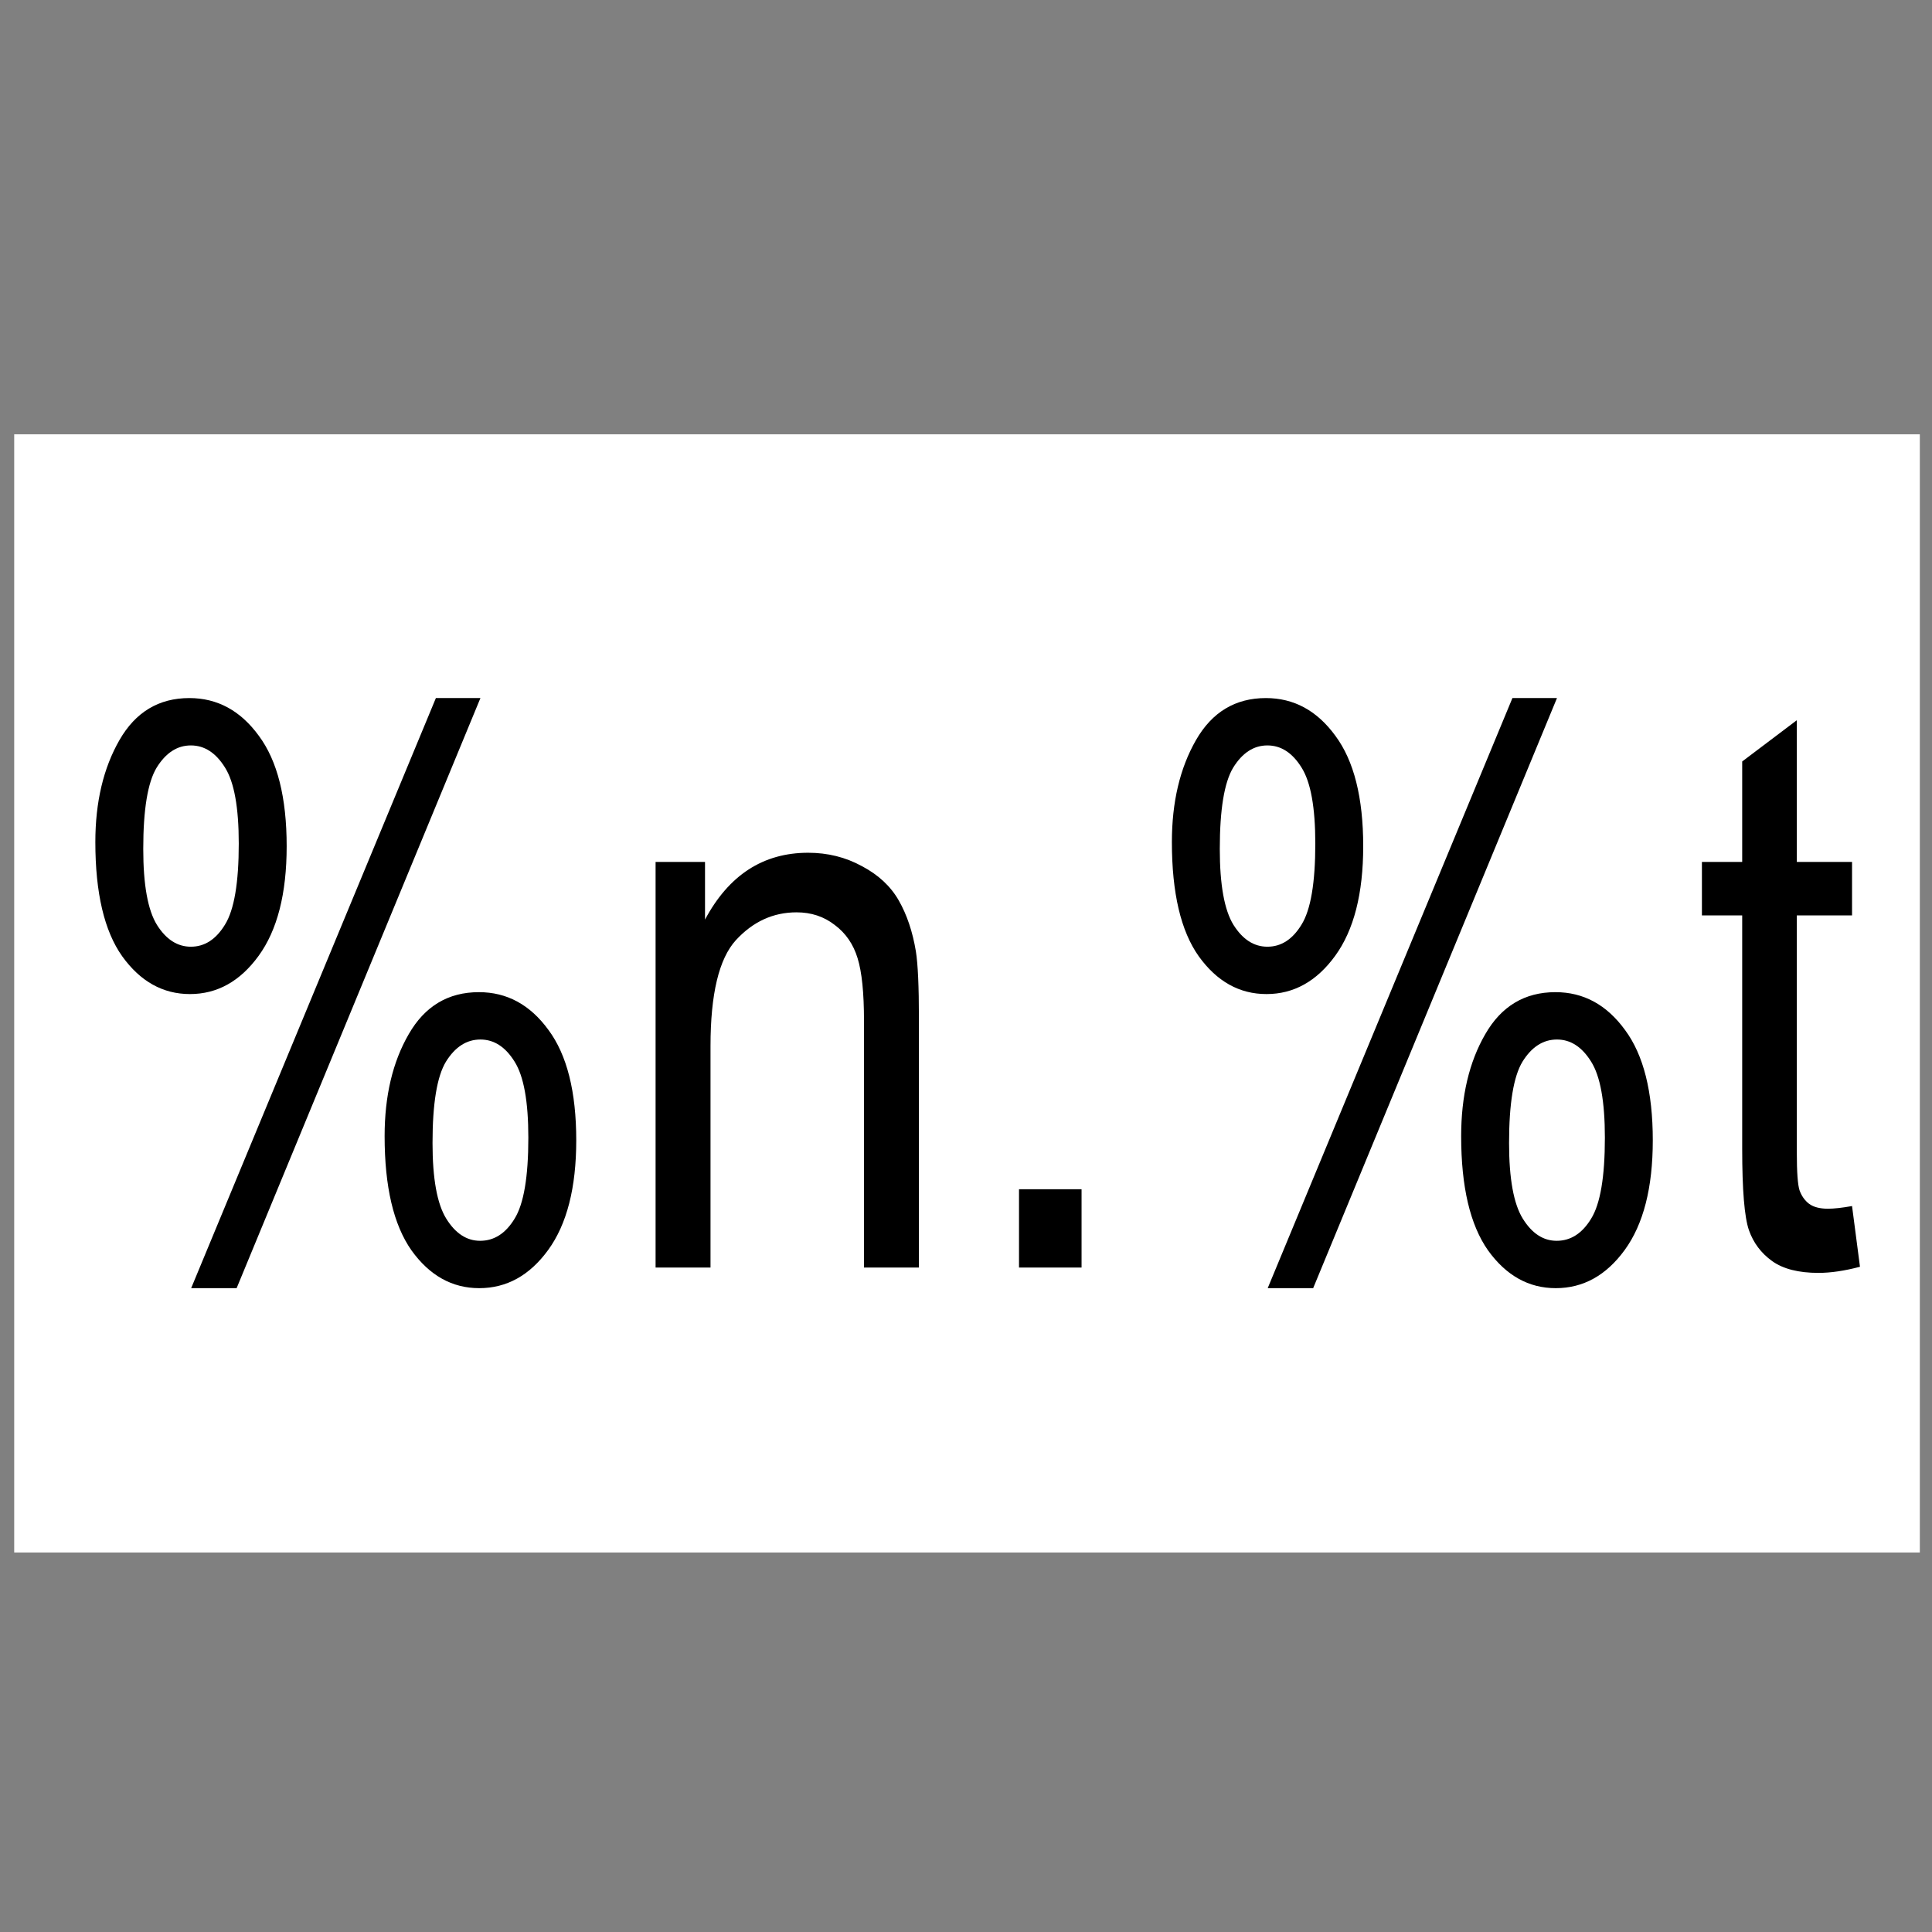<?xml version="1.0" encoding="UTF-8" standalone="no"?>
<!-- Created with Inkscape (http://www.inkscape.org/) -->
<svg
   xmlns:dc="http://purl.org/dc/elements/1.1/"
   xmlns:cc="http://web.resource.org/cc/"
   xmlns:rdf="http://www.w3.org/1999/02/22-rdf-syntax-ns#"
   xmlns:svg="http://www.w3.org/2000/svg"
   xmlns="http://www.w3.org/2000/svg"
   xmlns:sodipodi="http://sodipodi.sourceforge.net/DTD/sodipodi-0.dtd"
   xmlns:inkscape="http://www.inkscape.org/namespaces/inkscape"
   width="680"
   height="680"
   id="svg2273"
   sodipodi:version="0.32"
   inkscape:version="0.45.1"
   sodipodi:docbase="/home/ciobi/cpp/Mp3Utils/MP3Diags/src/images"
   sodipodi:docname="patterns.svg"
   inkscape:output_extension="org.inkscape.output.svg.inkscape"
   version="1.0">
  <rect width="100%" height="100%" fill="#808080" stroke="none"/>
  <defs
     id="defs2275" />
  <sodipodi:namedview
     id="base"
     pagecolor="#ffffff"
     bordercolor="#666666"
     borderopacity="1.0"
     gridtolerance="10000"
     guidetolerance="10"
     objecttolerance="10"
     inkscape:pageopacity="0.0"
     inkscape:pageshadow="2"
     inkscape:zoom="0.7"
     inkscape:cx="375"
     inkscape:cy="405.71429"
     inkscape:document-units="px"
     inkscape:current-layer="layer1"
     inkscape:window-width="1600"
     inkscape:window-height="1098"
     inkscape:window-x="0"
     inkscape:window-y="33"
     showgrid="false"
     showguides="true"
     height="680px"
     width="680px" />
  <g
     inkscape:label="Layer 1"
     inkscape:groupmode="layer"
     id="layer1"
     transform="translate(-47.4,-191.391)">
    <rect
       style="fill:#ffffff;fill-opacity:1;stroke:#ffffff;stroke-width:11.67;stroke-linecap:square;stroke-linejoin:miter;stroke-miterlimit:4;stroke-dasharray:none;stroke-dashoffset:0;stroke-opacity:1"
       id="rect4135"
       width="659.044"
       height="381.901"
       x="58.235"
       y="350.083" />
    <path
       transform="scale(0.894,1.119)"
       style="font-size:246.034px;font-style:normal;font-weight:normal;fill:#000000;fill-opacity:1;stroke:none;stroke-width:1px;stroke-linecap:butt;stroke-linejoin:miter;stroke-opacity:1;font-family:Bitstream Vera Sans"
       d="M 90.557,435.896 C 90.557,423.322 93.721,412.63 100.048,403.82 C 106.375,395.011 115.545,390.606 127.559,390.605 C 138.611,390.606 147.741,394.57 154.949,402.499 C 162.237,410.348 165.881,421.921 165.881,437.217 C 165.881,452.114 162.197,463.607 154.829,471.696 C 147.541,479.705 138.531,483.709 127.799,483.709 C 117.147,483.709 108.257,479.745 101.129,471.816 C 94.081,463.887 90.557,451.914 90.557,435.896 M 128.159,405.502 C 122.793,405.502 118.308,407.825 114.704,412.47 C 111.18,417.115 109.418,425.645 109.419,438.058 C 109.418,449.351 111.22,457.32 114.825,461.965 C 118.429,466.53 122.873,468.813 128.159,468.813 C 133.605,468.813 138.09,466.49 141.614,461.845 C 145.218,457.2 147.02,448.71 147.02,436.377 C 147.02,425.004 145.218,417.035 141.614,412.47 C 138.01,407.825 133.525,405.502 128.159,405.502 M 128.28,576.212 L 224.627,390.605 L 242.167,390.605 L 146.18,576.212 L 128.28,576.212 M 204.444,528.399 C 204.444,515.745 207.608,505.053 213.935,496.323 C 220.262,487.514 229.472,483.109 241.566,483.109 C 252.618,483.109 261.748,487.073 268.956,495.002 C 276.244,502.851 279.888,514.424 279.889,529.721 C 279.888,544.617 276.204,556.11 268.836,564.199 C 261.548,572.208 252.498,576.212 241.686,576.212 C 231.034,576.212 222.144,572.248 215.016,564.319 C 207.968,556.31 204.444,544.337 204.444,528.399 M 242.167,498.005 C 236.72,498.005 232.195,500.328 228.591,504.973 C 225.067,509.618 223.305,518.148 223.306,530.562 C 223.305,541.774 225.107,549.703 228.712,554.348 C 232.315,558.993 236.76,561.316 242.046,561.316 C 247.572,561.316 252.097,558.993 255.622,554.348 C 259.225,549.703 261.027,541.213 261.028,528.88 C 261.027,517.507 259.225,509.538 255.622,504.973 C 252.017,500.328 247.532,498.005 242.167,498.005 M 311.123,569.725 L 311.123,442.143 L 330.585,442.143 L 330.585,460.283 C 339.956,446.268 353.491,439.26 371.19,439.26 C 378.879,439.26 385.927,440.661 392.334,443.464 C 398.821,446.188 403.667,449.792 406.87,454.276 C 410.074,458.762 412.316,464.088 413.598,470.254 C 414.399,474.259 414.799,481.267 414.799,491.278 L 414.799,569.725 L 393.175,569.725 L 393.175,492.119 C 393.175,483.309 392.334,476.742 390.652,472.417 C 388.97,468.012 385.967,464.528 381.642,461.965 C 377.397,459.322 372.392,458.001 366.625,458.001 C 357.415,458.001 349.446,460.924 342.719,466.77 C 336.071,472.617 332.748,483.709 332.748,500.048 L 332.748,569.725 L 311.123,569.725 M 454.203,569.725 L 454.203,545.098 L 478.83,545.098 L 478.83,569.725 L 454.203,569.725 M 514.39,435.896 C 514.39,423.322 517.554,412.63 523.881,403.82 C 530.208,395.011 539.378,390.606 551.391,390.605 C 562.444,390.606 571.574,394.57 578.782,402.499 C 586.07,410.348 589.714,421.921 589.714,437.217 C 589.714,452.114 586.03,463.607 578.662,471.696 C 571.374,479.705 562.364,483.709 551.632,483.709 C 540.98,483.709 532.09,479.745 524.962,471.816 C 517.914,463.887 514.39,451.914 514.39,435.896 M 551.992,405.502 C 546.626,405.502 542.141,407.825 538.537,412.47 C 535.013,417.115 533.251,425.645 533.251,438.058 C 533.251,449.351 535.053,457.32 538.657,461.965 C 542.261,466.53 546.706,468.813 551.992,468.813 C 557.438,468.813 561.923,466.49 565.447,461.845 C 569.051,457.2 570.853,448.71 570.853,436.377 C 570.853,425.004 569.051,417.035 565.447,412.47 C 561.843,407.825 557.358,405.502 551.992,405.502 M 552.112,576.212 L 648.46,390.605 L 665.999,390.605 L 570.012,576.212 L 552.112,576.212 M 628.277,528.399 C 628.277,515.745 631.441,505.053 637.768,496.323 C 644.095,487.514 653.305,483.109 665.399,483.109 C 676.451,483.109 685.581,487.073 692.789,495.002 C 700.077,502.851 703.721,514.424 703.721,529.721 C 703.721,544.617 700.037,556.11 692.669,564.199 C 685.381,572.208 676.331,576.212 665.519,576.212 C 654.867,576.212 645.977,572.248 638.849,564.319 C 631.801,556.31 628.277,544.337 628.277,528.399 M 665.999,498.005 C 660.553,498.005 656.028,500.328 652.424,504.973 C 648.9,509.618 647.138,518.148 647.138,530.562 C 647.138,541.774 648.94,549.703 652.544,554.348 C 656.148,558.993 660.593,561.316 665.879,561.316 C 671.405,561.316 675.93,558.993 679.454,554.348 C 683.058,549.703 684.86,541.213 684.86,528.88 C 684.86,517.507 683.058,509.538 679.454,504.973 C 675.85,500.328 671.365,498.005 665.999,498.005 M 782.169,550.384 L 785.292,569.485 C 779.205,570.766 773.759,571.407 768.954,571.407 C 761.105,571.407 755.018,570.166 750.694,567.683 C 746.369,565.2 743.325,561.957 741.563,557.952 C 739.802,553.868 738.921,545.338 738.921,532.364 L 738.921,458.962 L 723.063,458.962 L 723.063,442.143 L 738.921,442.143 L 738.921,410.548 L 760.425,397.573 L 760.425,442.143 L 782.169,442.143 L 782.169,458.962 L 760.425,458.962 L 760.425,533.565 C 760.424,539.732 760.785,543.696 761.506,545.458 C 762.307,547.22 763.548,548.622 765.23,549.663 C 766.992,550.704 769.475,551.225 772.678,551.225 C 775.081,551.225 778.244,550.944 782.169,550.384"
       id="text3191" />
  </g>
</svg>
